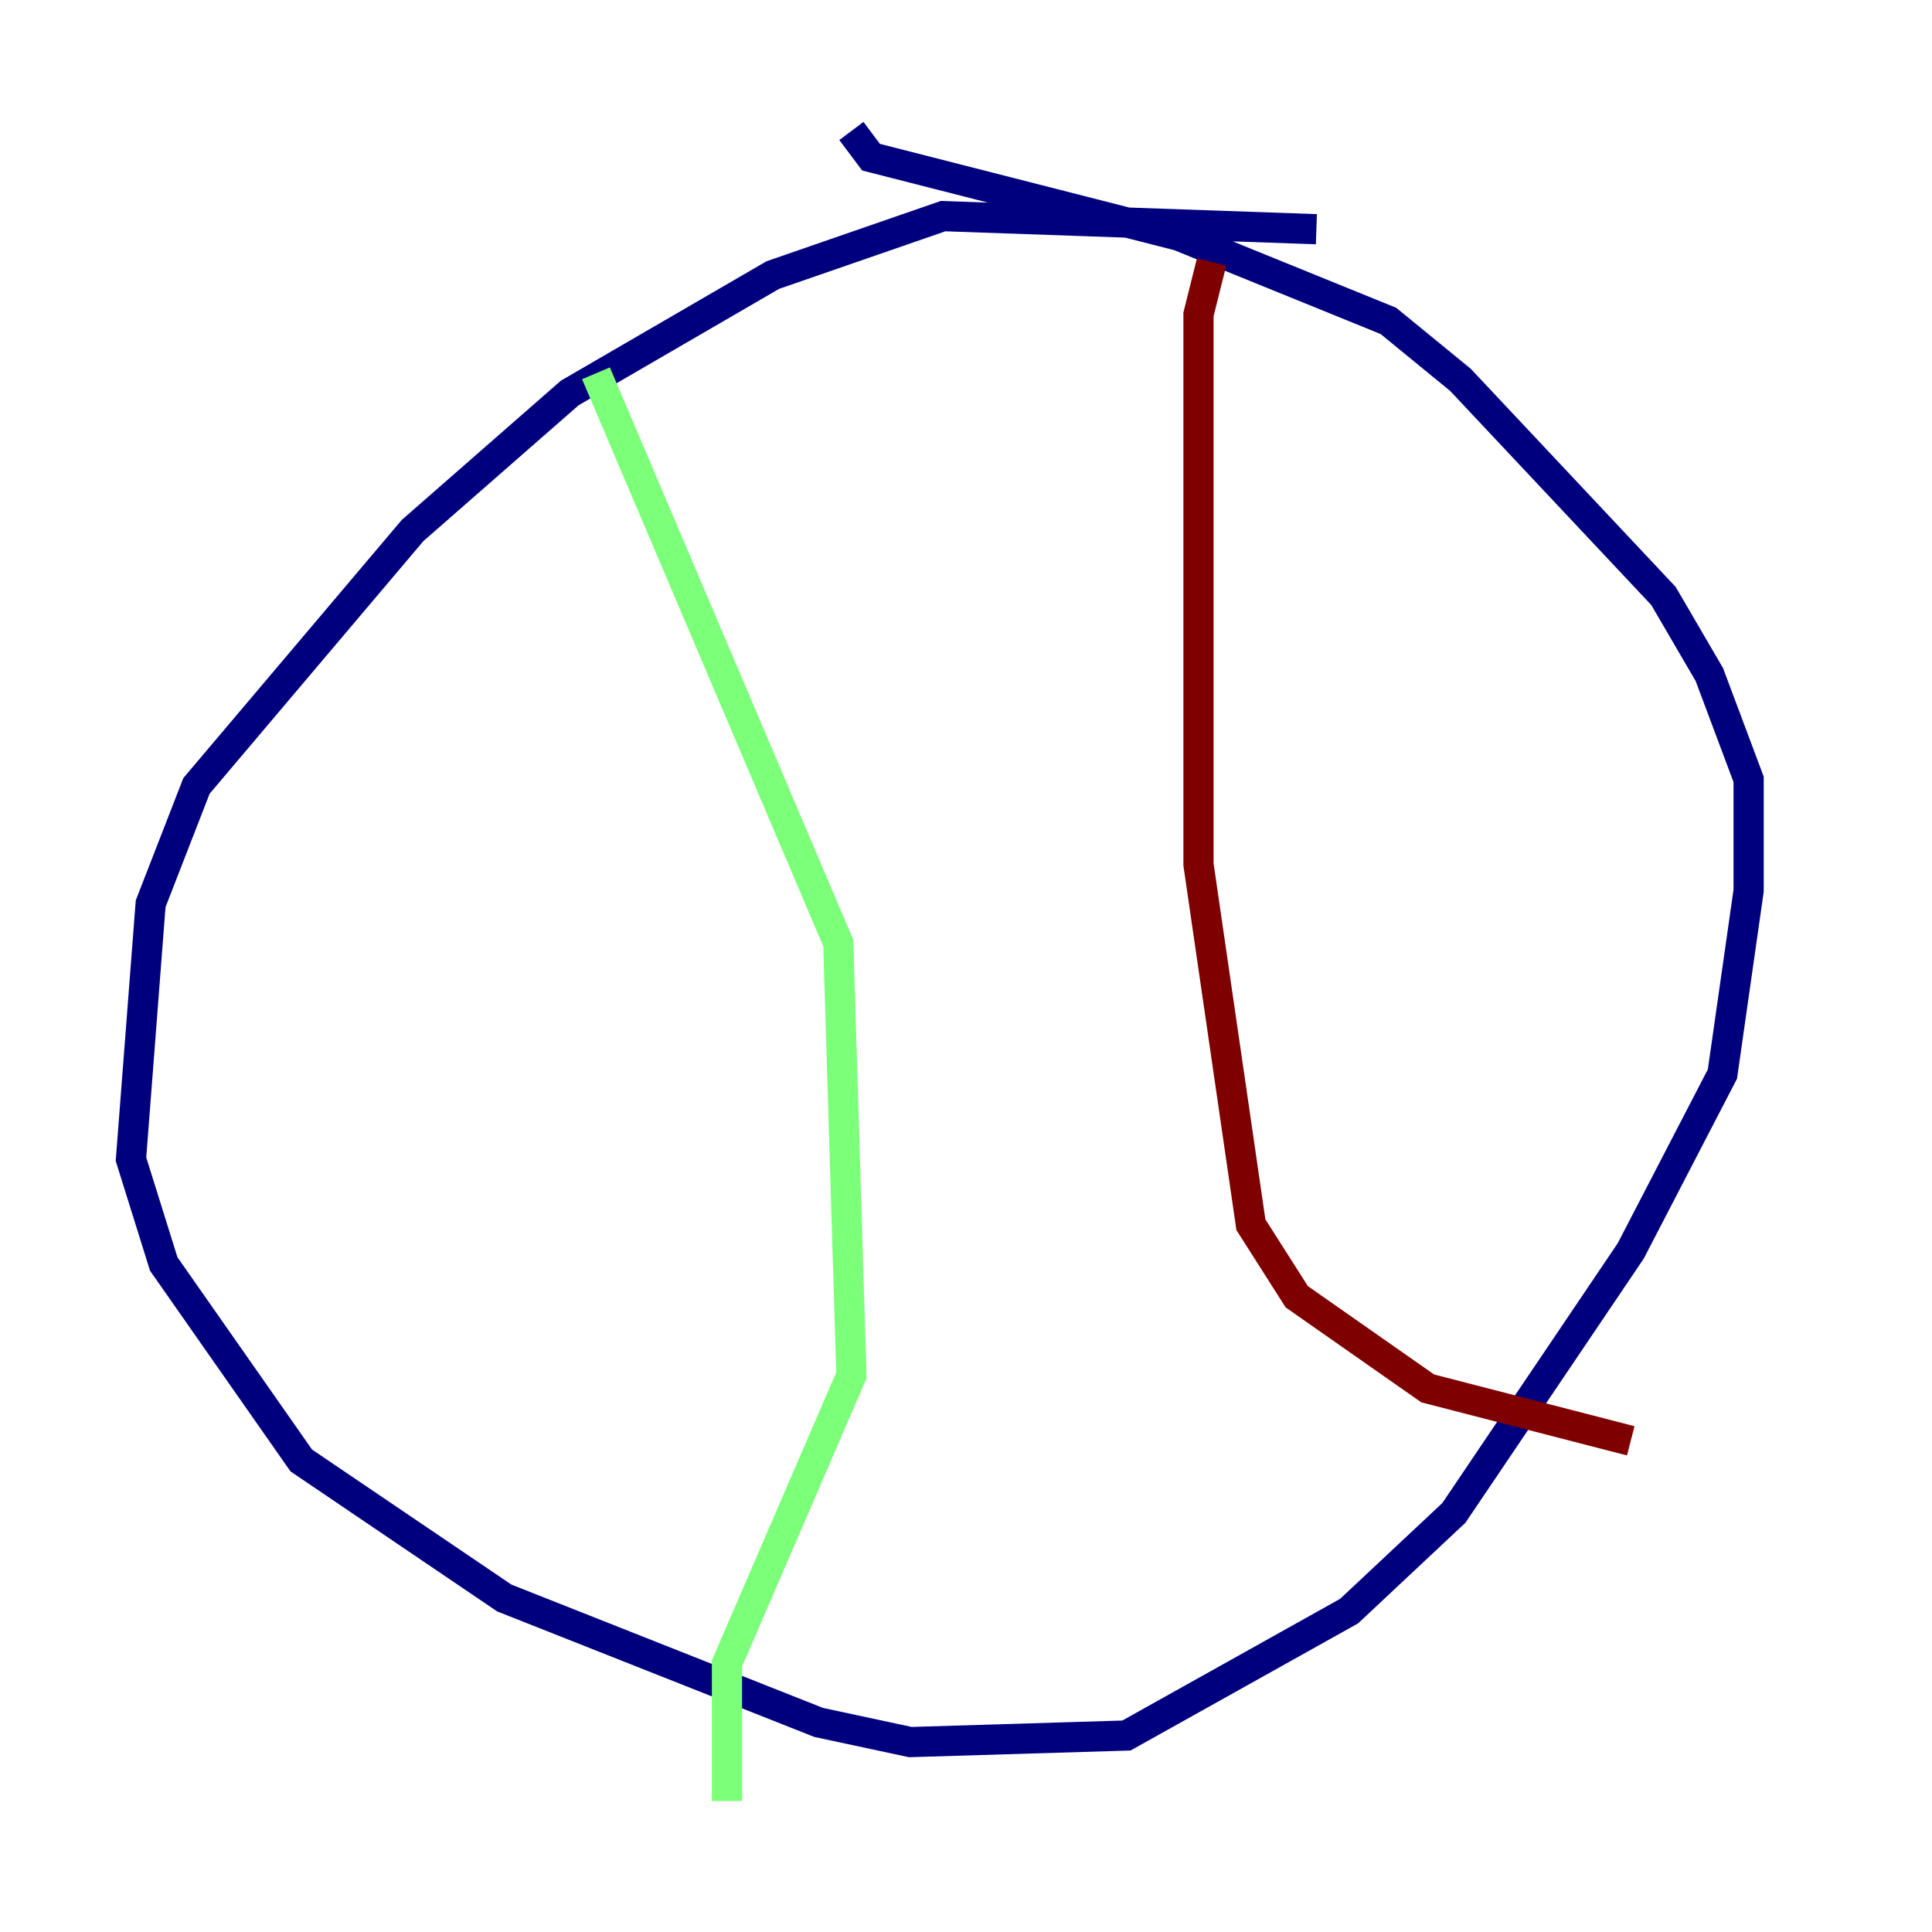 <?xml version="1.0" encoding="utf-8" ?>
<svg baseProfile="tiny" height="128" version="1.2" viewBox="0,0,128,128" width="128" xmlns="http://www.w3.org/2000/svg" xmlns:ev="http://www.w3.org/2001/xml-events" xmlns:xlink="http://www.w3.org/1999/xlink"><defs /><polyline fill="none" points="87.214,15.186 62.481,14.319 51.2,18.224 37.749,26.034 27.336,35.146 13.017,52.068 9.98,59.878 8.678,76.8 10.848,83.742 19.959,96.759 33.41,105.871 54.237,114.115 60.312,115.417 74.63,114.983 89.383,106.739 96.325,100.231 108.041,82.875 114.115,71.159 115.851,59.01 115.851,51.634 113.248,44.691 110.21,39.485 96.759,25.166 91.986,21.261 78.102,15.62 57.709,10.414 56.407,8.678" stroke="#00007f" stroke-width="2" /><polyline fill="none" points="39.485,24.732 55.539,62.481 56.407,91.119 48.163,110.21 48.163,119.322" stroke="#7cff79" stroke-width="2" /><polyline fill="none" points="80.271,17.356 79.403,20.827 79.403,57.275 82.875,81.139 85.912,85.912 94.59,91.986 108.041,95.458" stroke="#7f0000" stroke-width="2" /></svg>